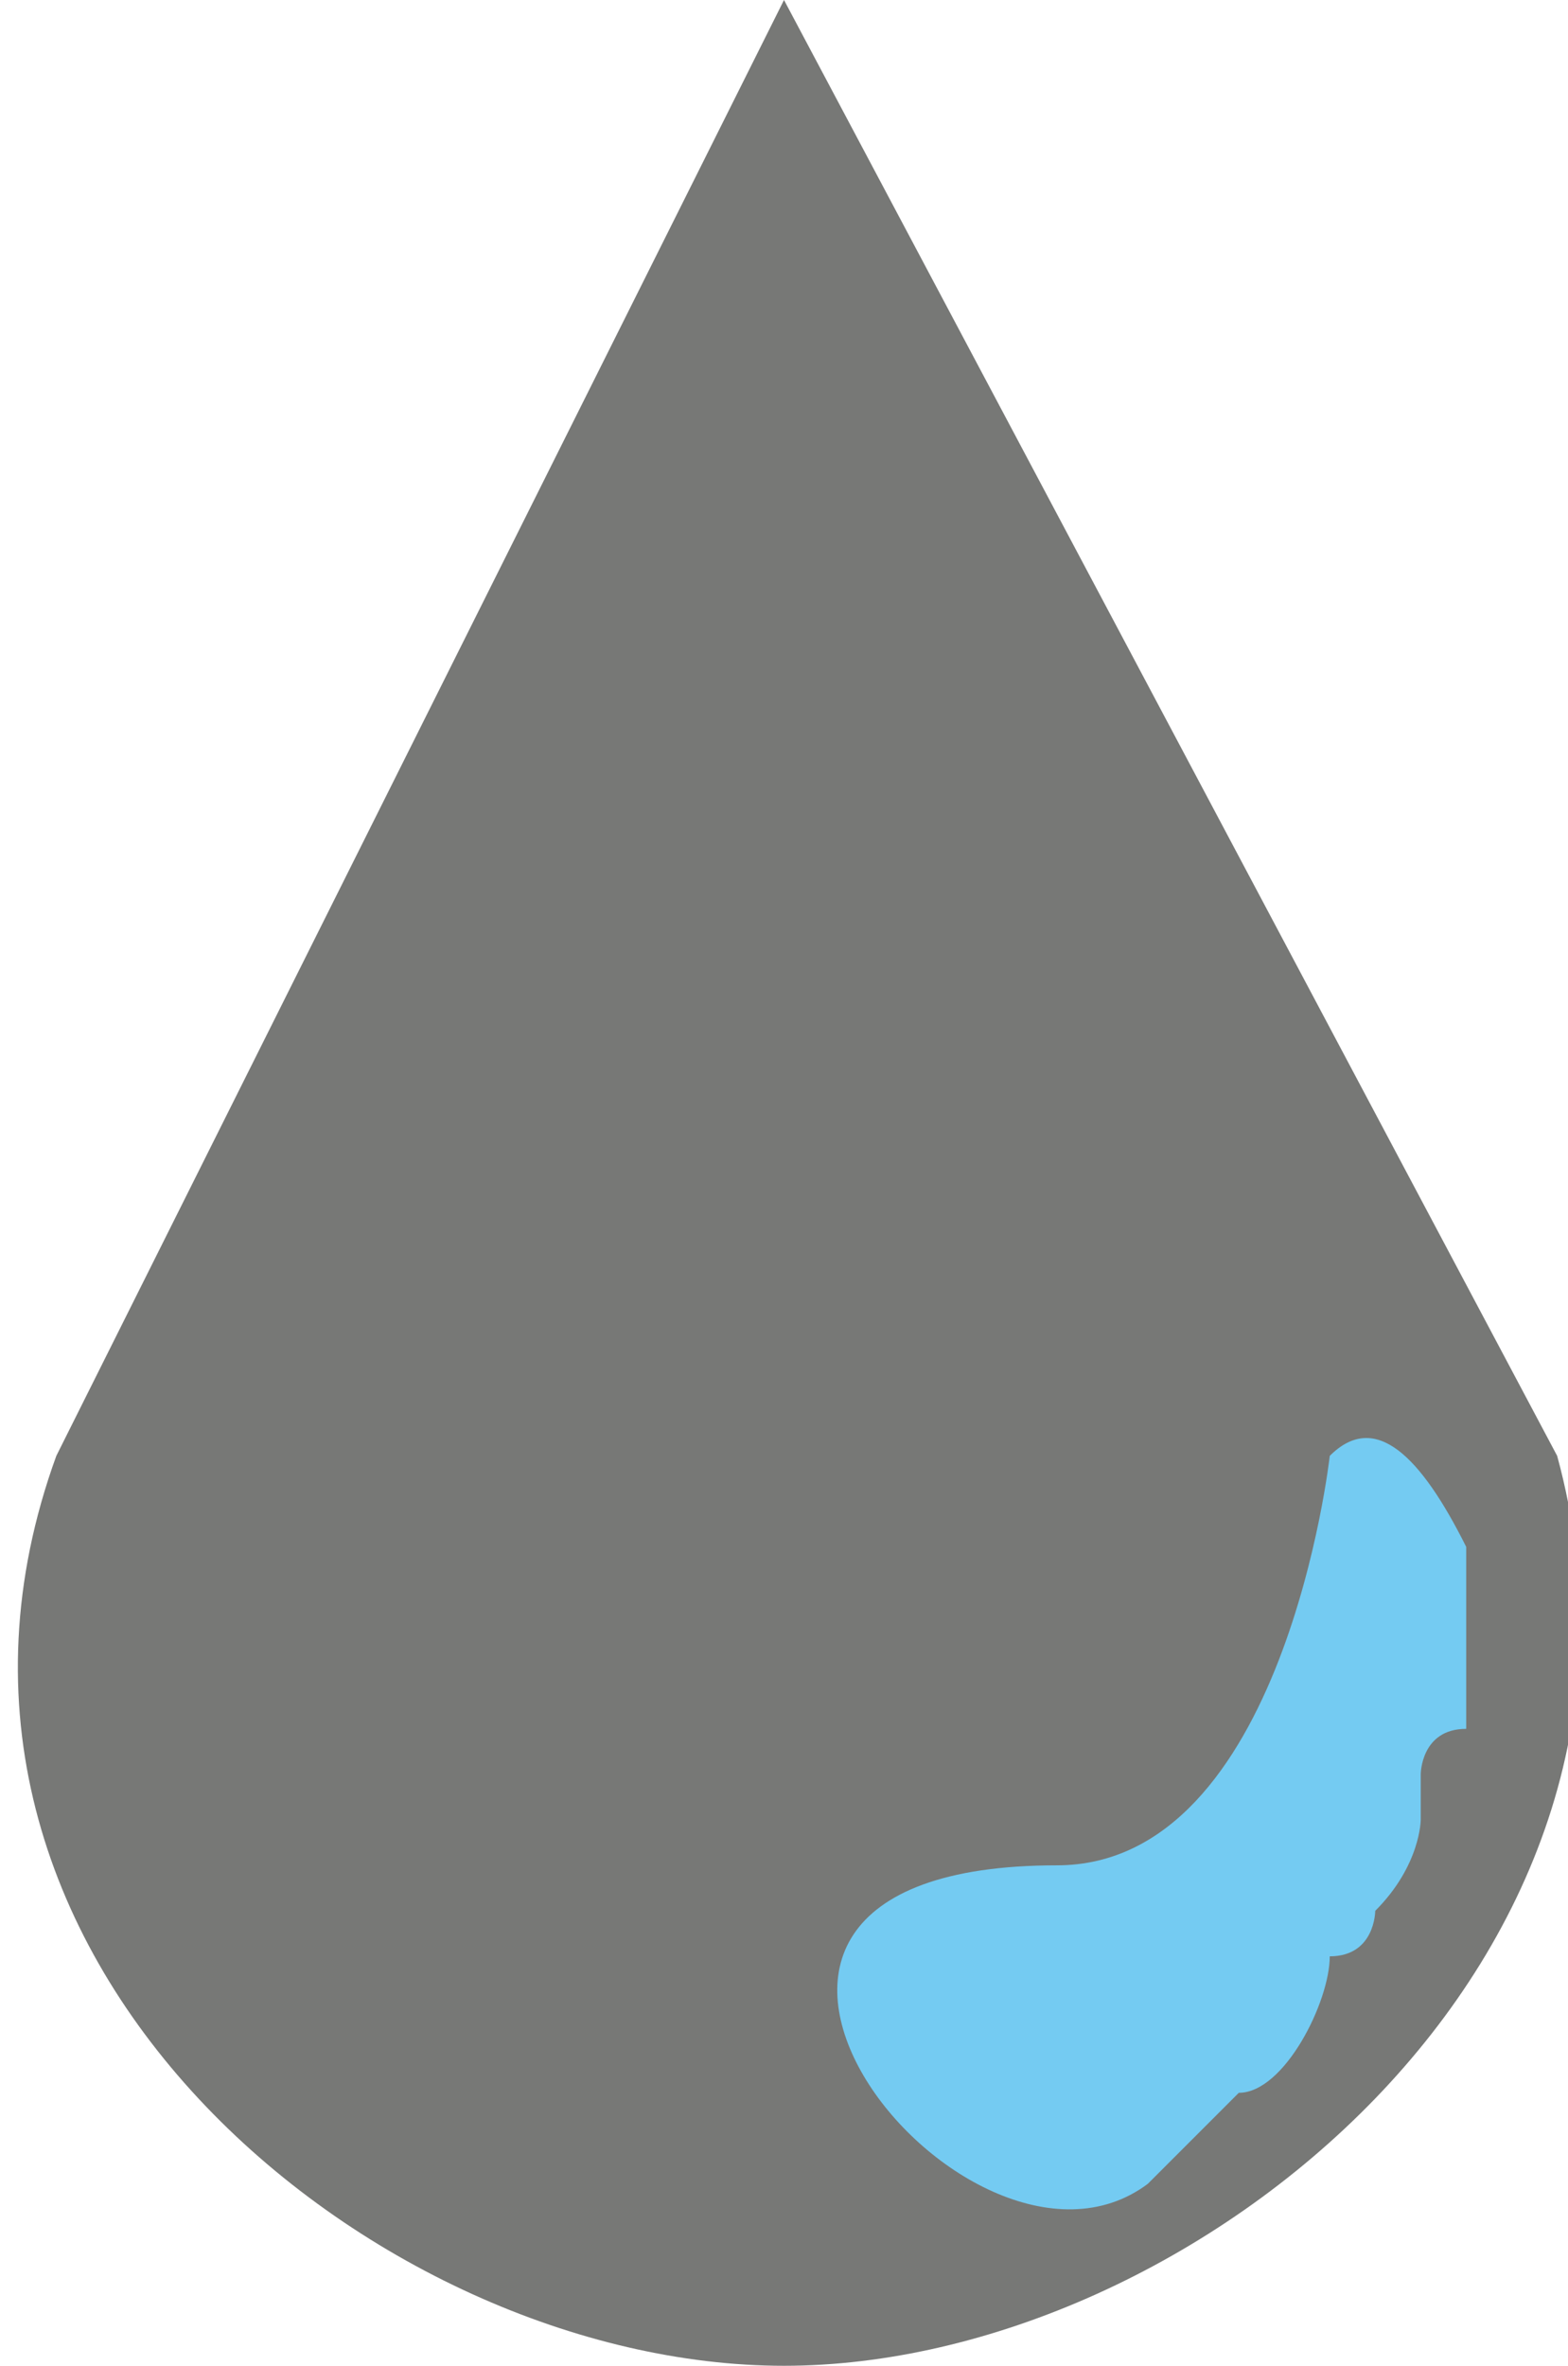 <?xml version="1.0" encoding="UTF-8"?>
<!DOCTYPE svg PUBLIC "-//W3C//DTD SVG 1.1//EN" "http://www.w3.org/Graphics/SVG/1.1/DTD/svg11.dtd">
<!-- Creator: CorelDRAW X8 -->
<svg xmlns="http://www.w3.org/2000/svg" xml:space="preserve" width="0.484in" height="0.73in" version="1.1" style="shape-rendering:geometricPrecision; text-rendering:geometricPrecision; image-rendering:optimizeQuality; fill-rule:evenodd; clip-rule:evenodd"
viewBox="0 0 34 52"
 xmlns:xlink="http://www.w3.org/1999/xlink">
 <defs>
  <style type="text/css">
   <![CDATA[
    .fil1 {fill:#74CBF2}
    .fil0 {fill:#777876}
   ]]>
  </style>
 </defs>
 <g id="Layer_x0020_1">

  <path class="fil0" d="M34 32l-17 -32 -16 32c-4,11 7,20 16,20 9,0 20,-9 17,-20l0 0z"/>
  <path class="fil1" d="M32 34c0,0 0,0 0,0 0,0 0,1 0,1 0,0 0,1 0,1 0,0 0,0 0,0 0,1 0,1 0,2 -1,0 -1,1 -1,1 0,0 0,0 0,1 0,0 0,1 -1,2 0,0 0,1 -1,1 0,1 -1,3 -2,3 -1,1 -1,1 -2,2 -4,3 -12,-7 -2,-7 5,0 6,-9 6,-9 1,-1 2,0 3,2l0 0z"/>
 </g>
</svg>
